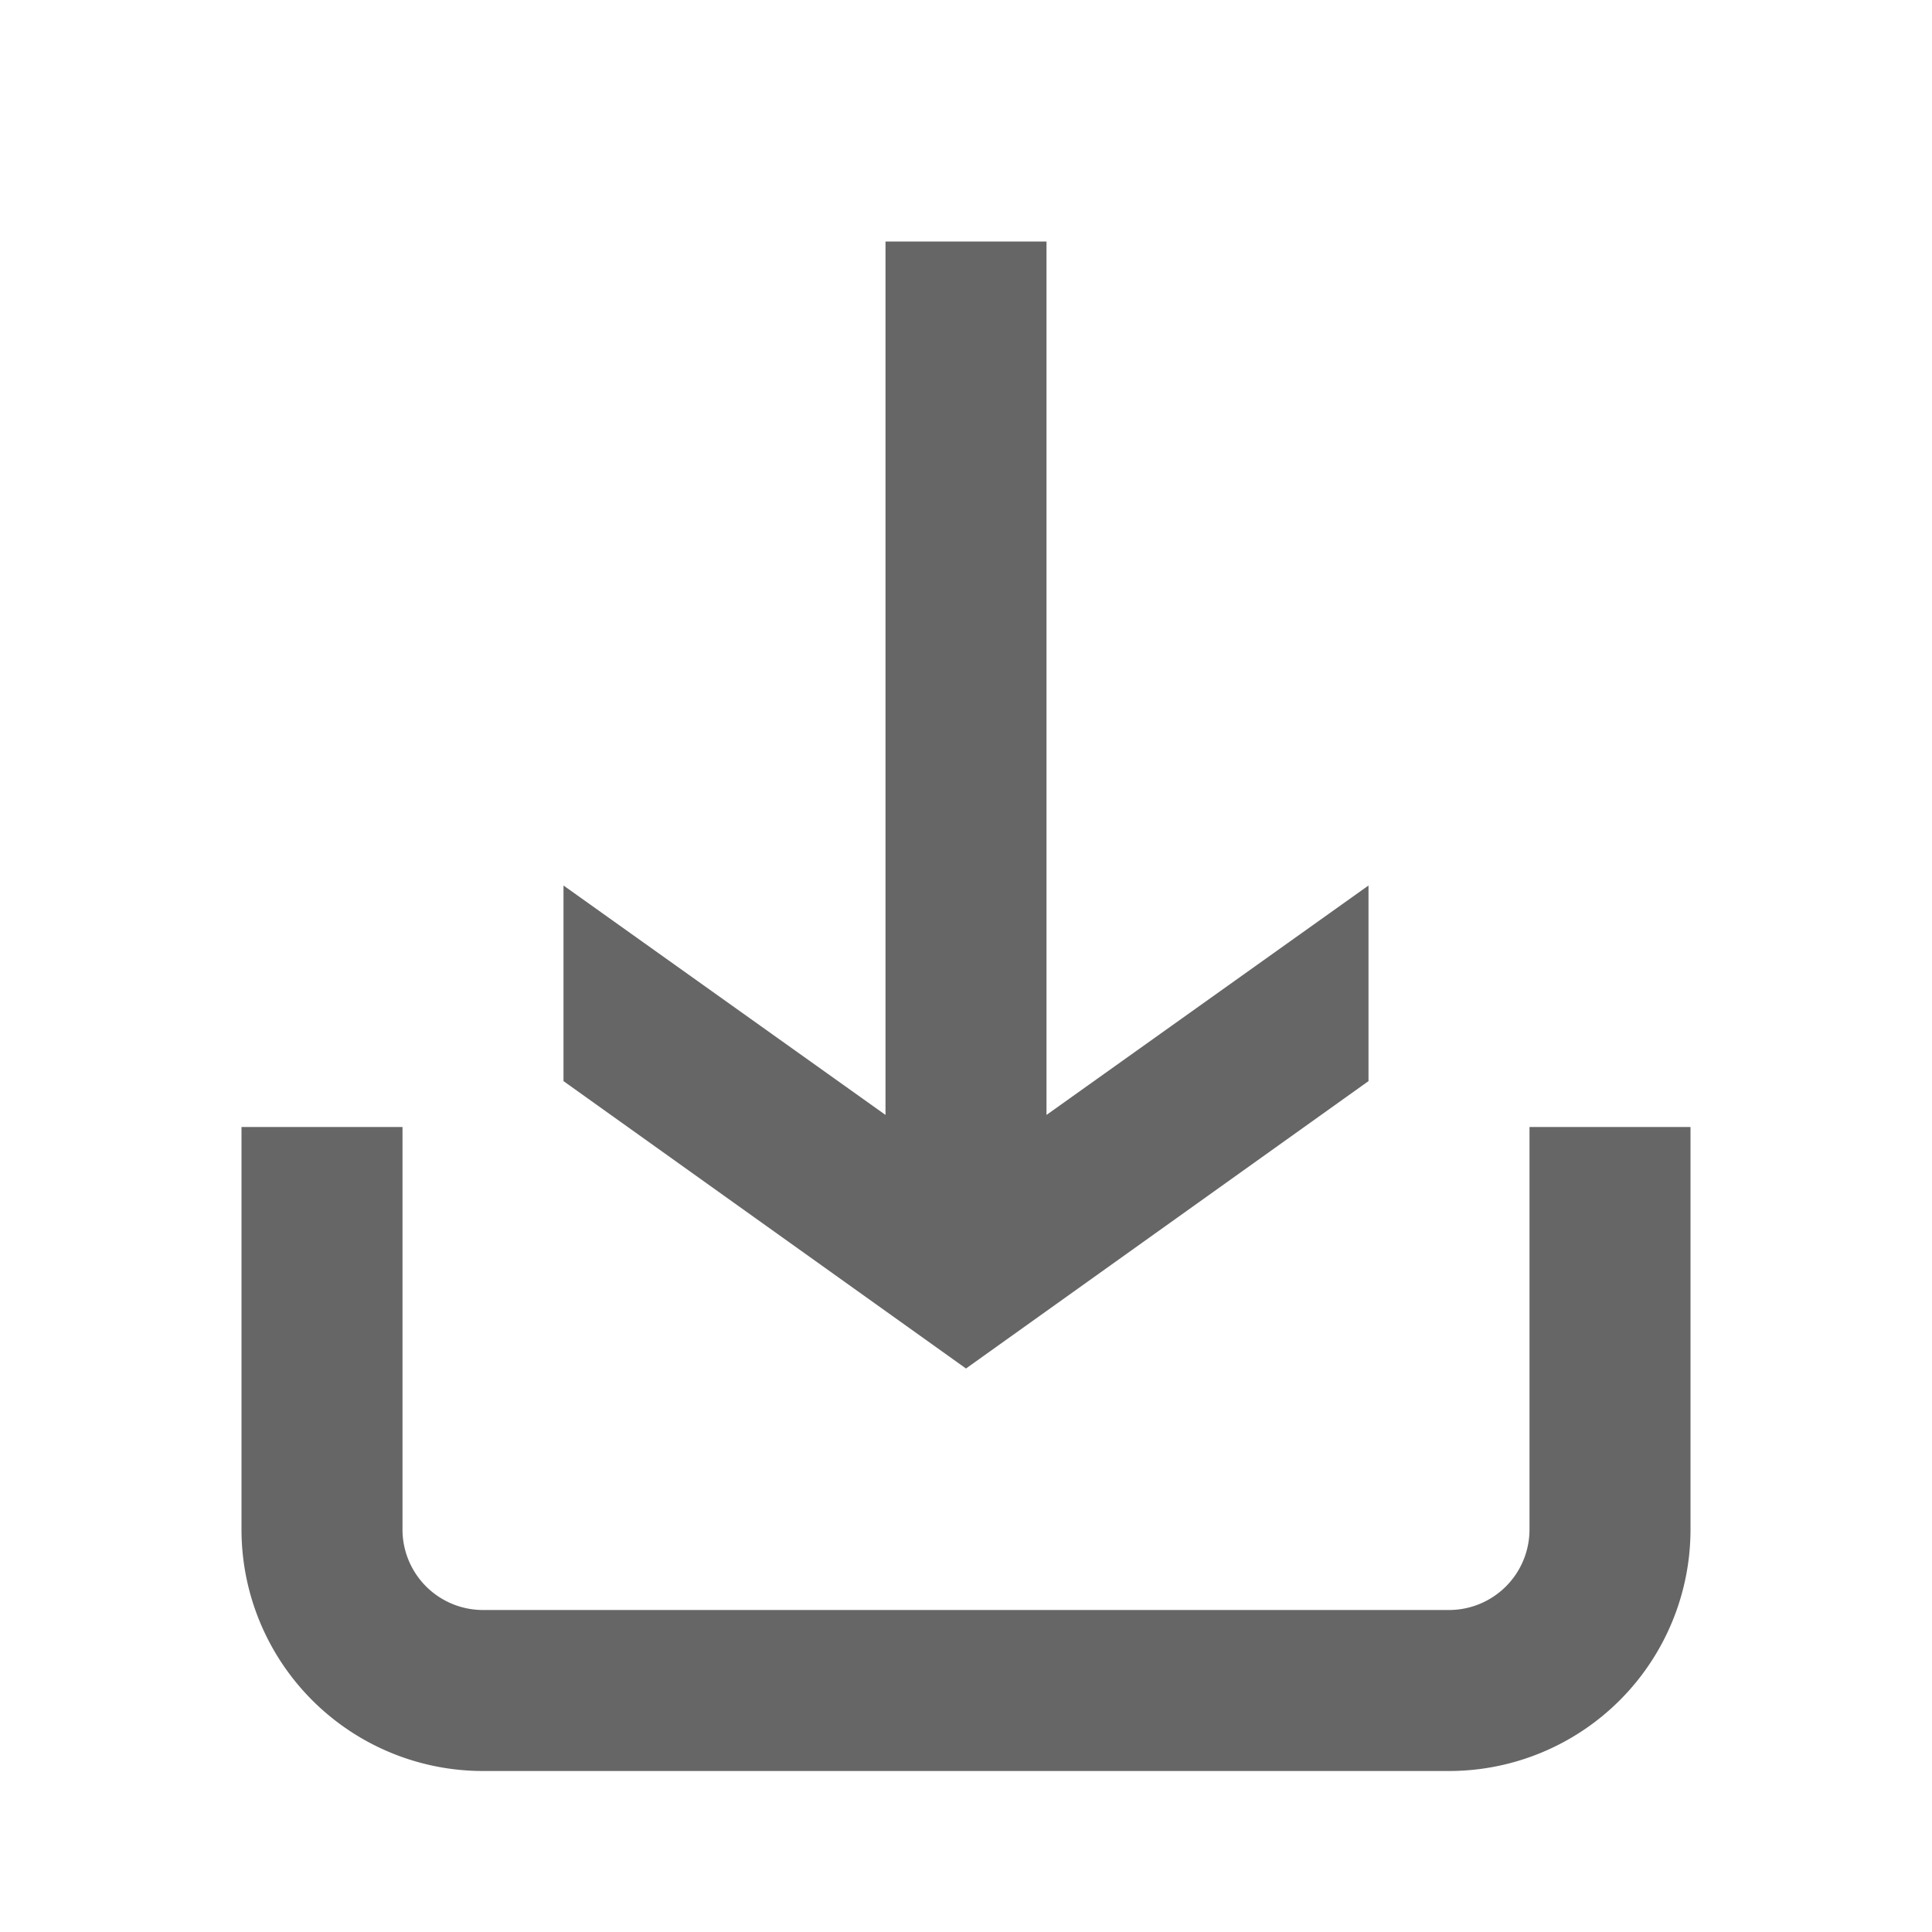 <svg xmlns:xlink="http://www.w3.org/1999/xlink" xmlns="http://www.w3.org/2000/svg" viewBox="0 0 24 24" data-supported-dps="24x24" fill="currentColor" class="mercado-match" width="24" height="24" focusable="false">
  <path d="M21 14v5a3 3 0 01-3 3H6a3 3 0 01-3-3v-5h2v5a1 1 0 001 1h12a1 1 0 001-1v-5zm-4-.57V11l-4 2.85V3h-2v10.85L7 11v2.43L12 17z" fill-opacity="0.6" fill="#000000"></path>
</svg>